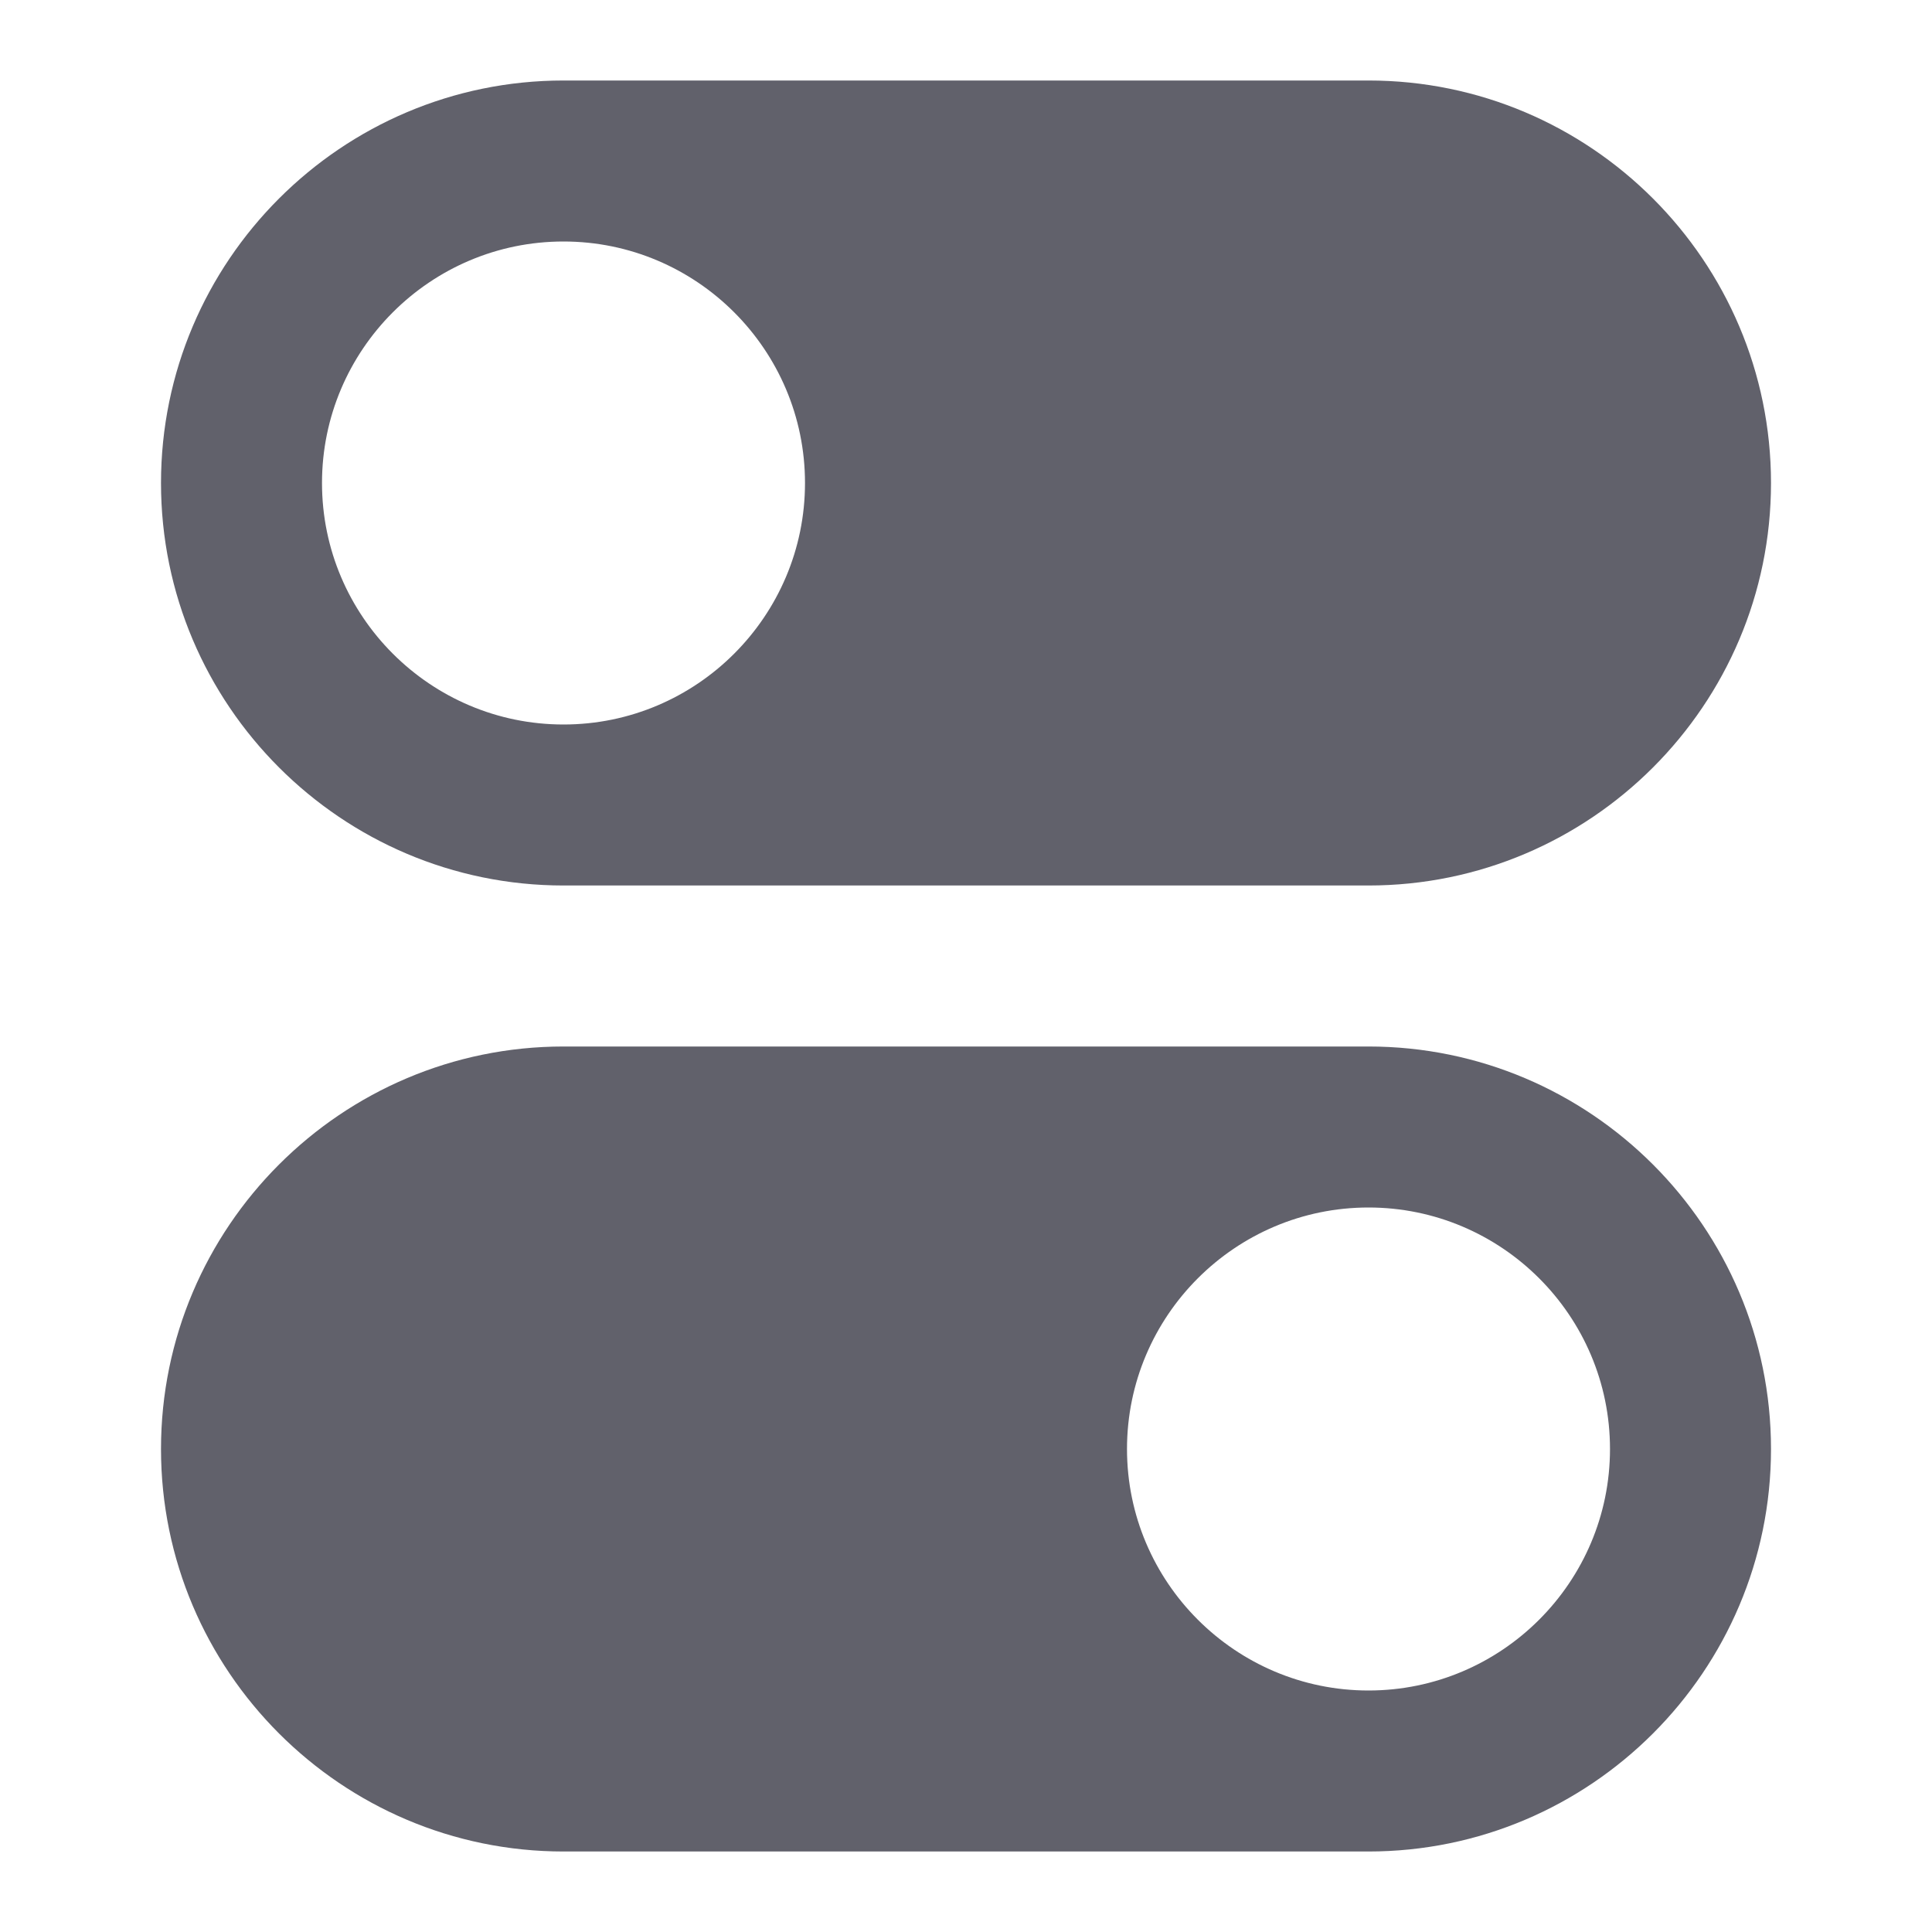 <svg xmlns="http://www.w3.org/2000/svg" height="24" width="24" viewBox="0 0 24 24"><path d="m17,13H7c-2.757,0-5,2.243-5,5s2.243,5,5,5h10c2.757,0,5-2.243,5-5s-2.243-5-5-5Zm0,8c-1.654,0-3-1.346-3-3s1.346-3,3-3,3,1.346,3,3-1.346,3-3,3Z" fill="#61616b" stroke-width="0" data-color="color-2"></path><path d="m17,1H7c-2.757,0-5,2.243-5,5s2.243,5,5,5h10c2.757,0,5-2.243,5-5s-2.243-5-5-5ZM4,6c0-1.654,1.346-3,3-3s3,1.346,3,3-1.346,3-3,3-3-1.346-3-3Z" stroke-width="0" fill="#61616b"></path></svg>